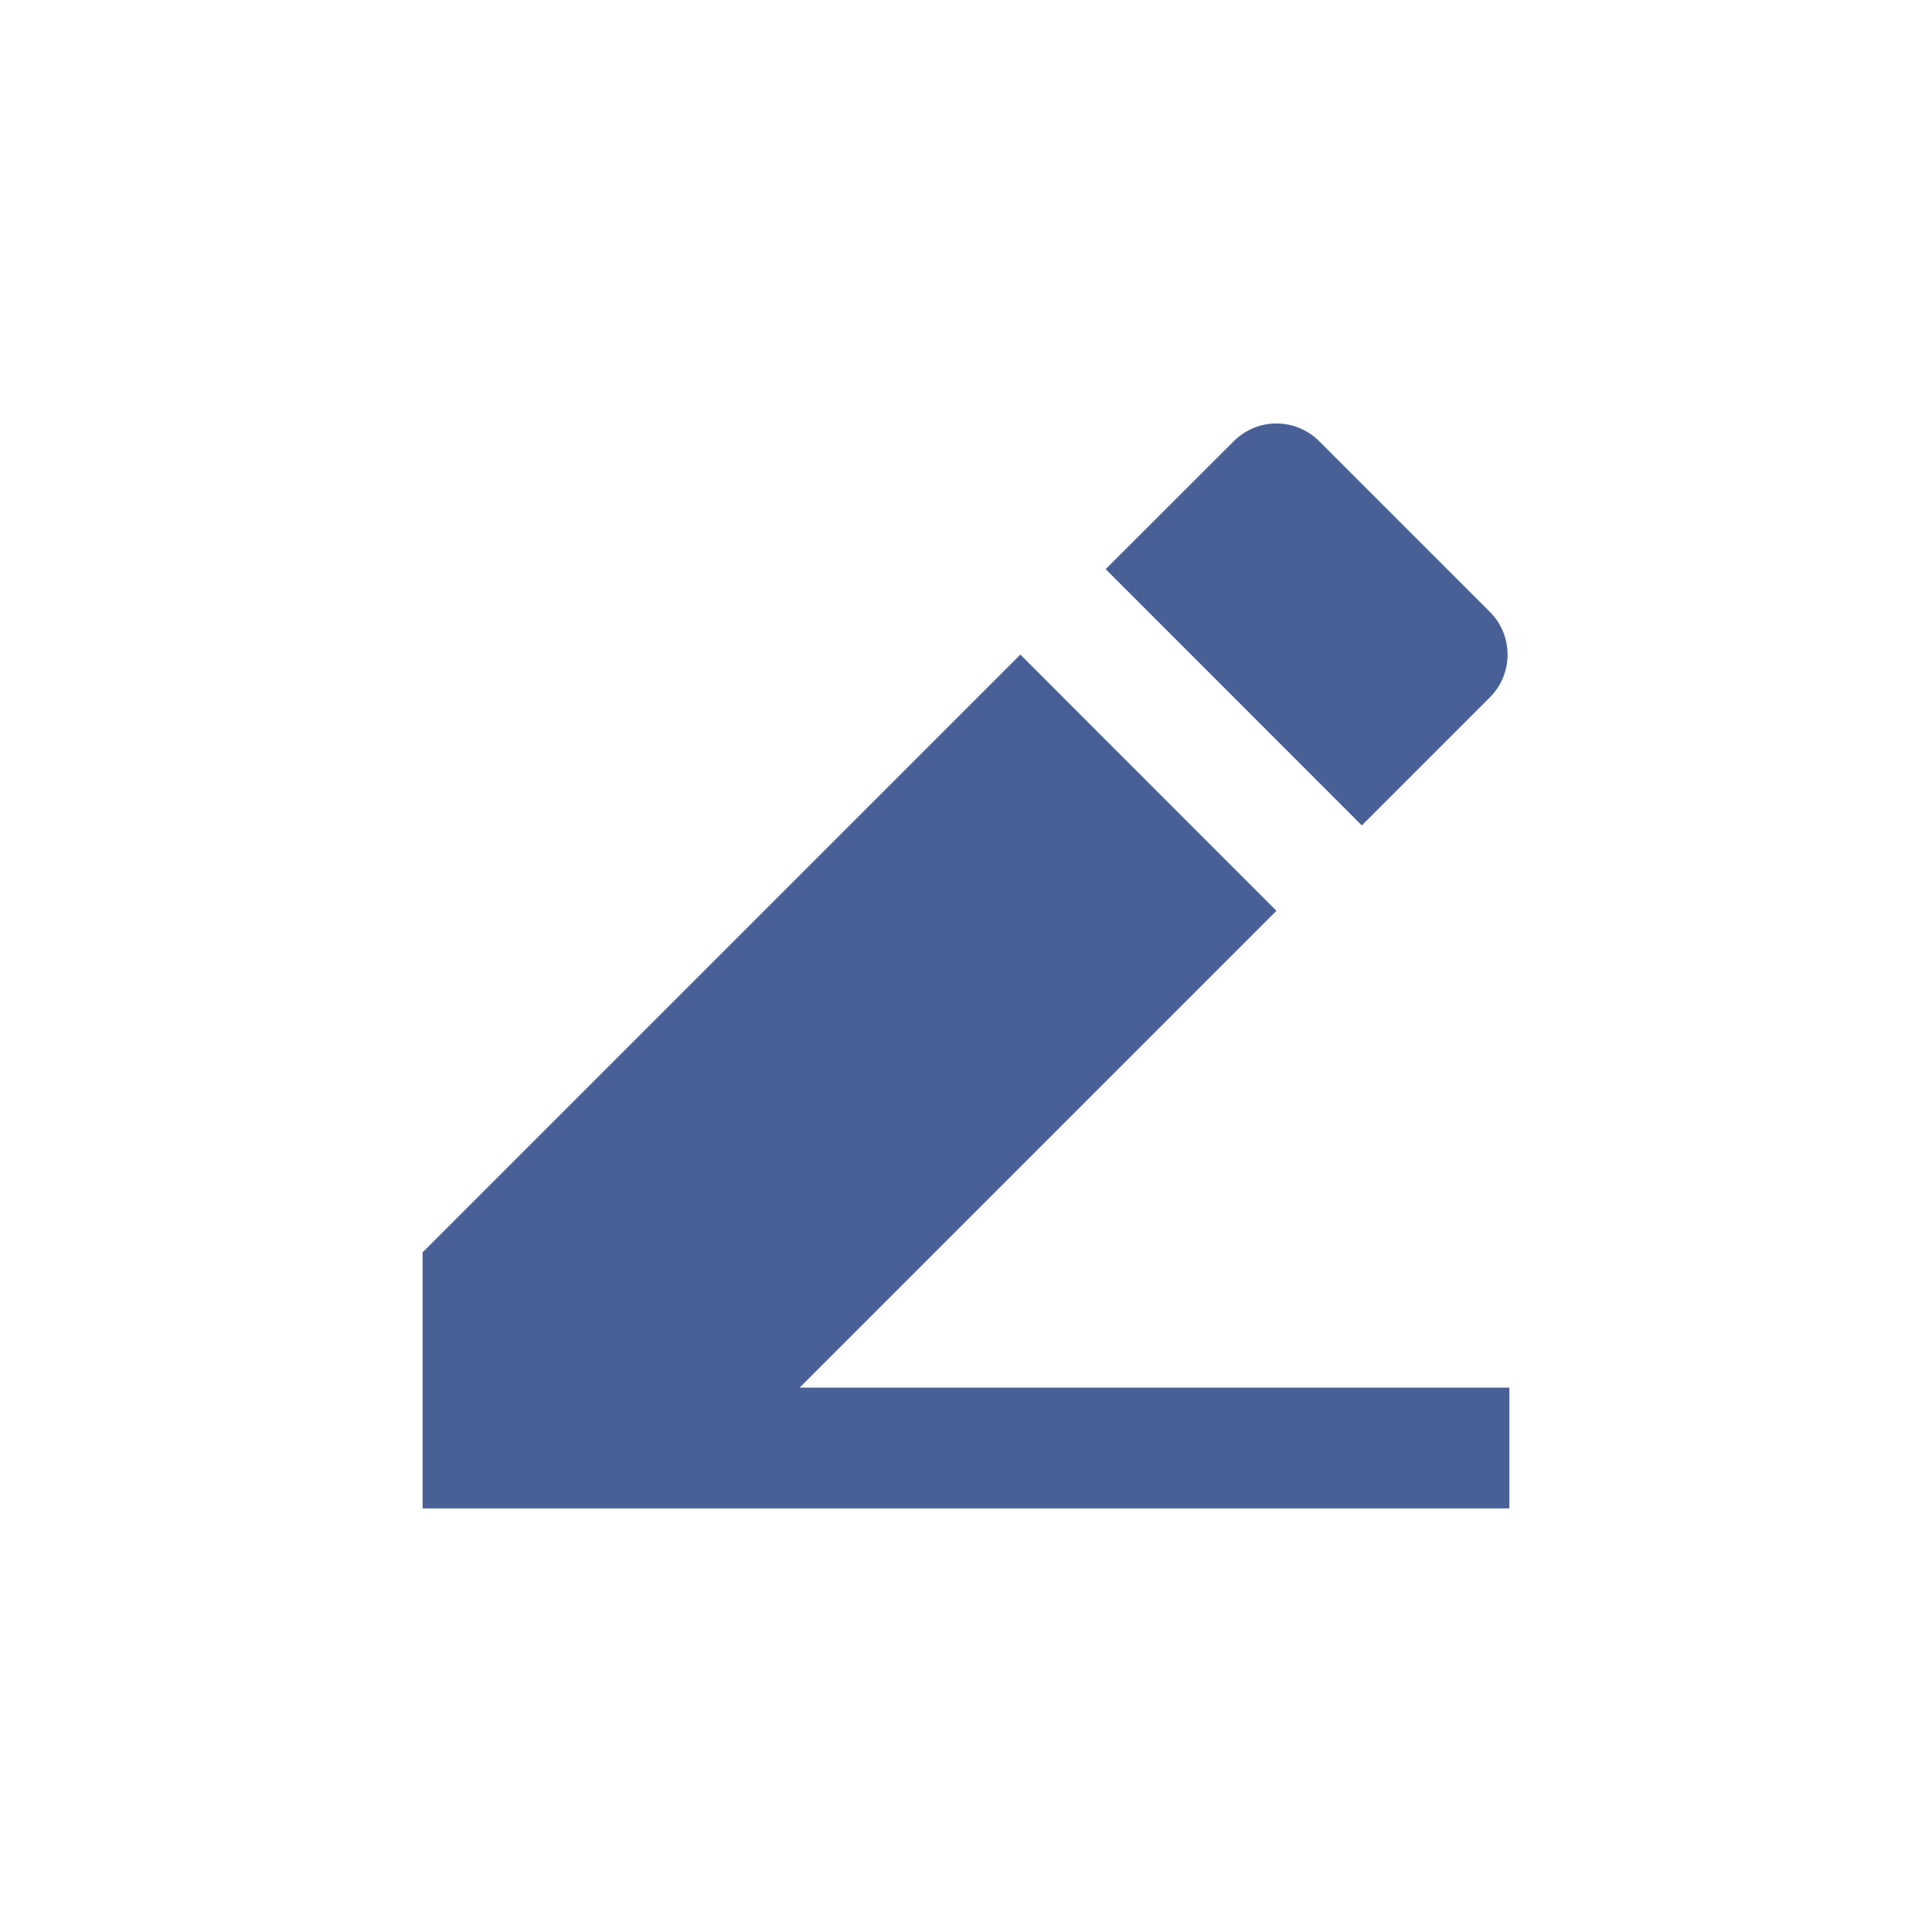 <svg width="16" height="16" viewBox="0 0 16 16" fill="none" xmlns="http://www.w3.org/2000/svg">
<path d="M6.622 11.492H12.5V12.492H3.5V10.371L8.45 5.421L10.571 7.543L6.621 11.493L6.622 11.492ZM9.156 4.714L10.217 3.654C10.311 3.56 10.438 3.507 10.571 3.507C10.704 3.507 10.831 3.56 10.925 3.654L12.339 5.068C12.433 5.161 12.485 5.289 12.485 5.421C12.485 5.554 12.433 5.681 12.339 5.775L11.278 6.836L9.157 4.714H9.156Z" fill="#496097"/>
</svg>
